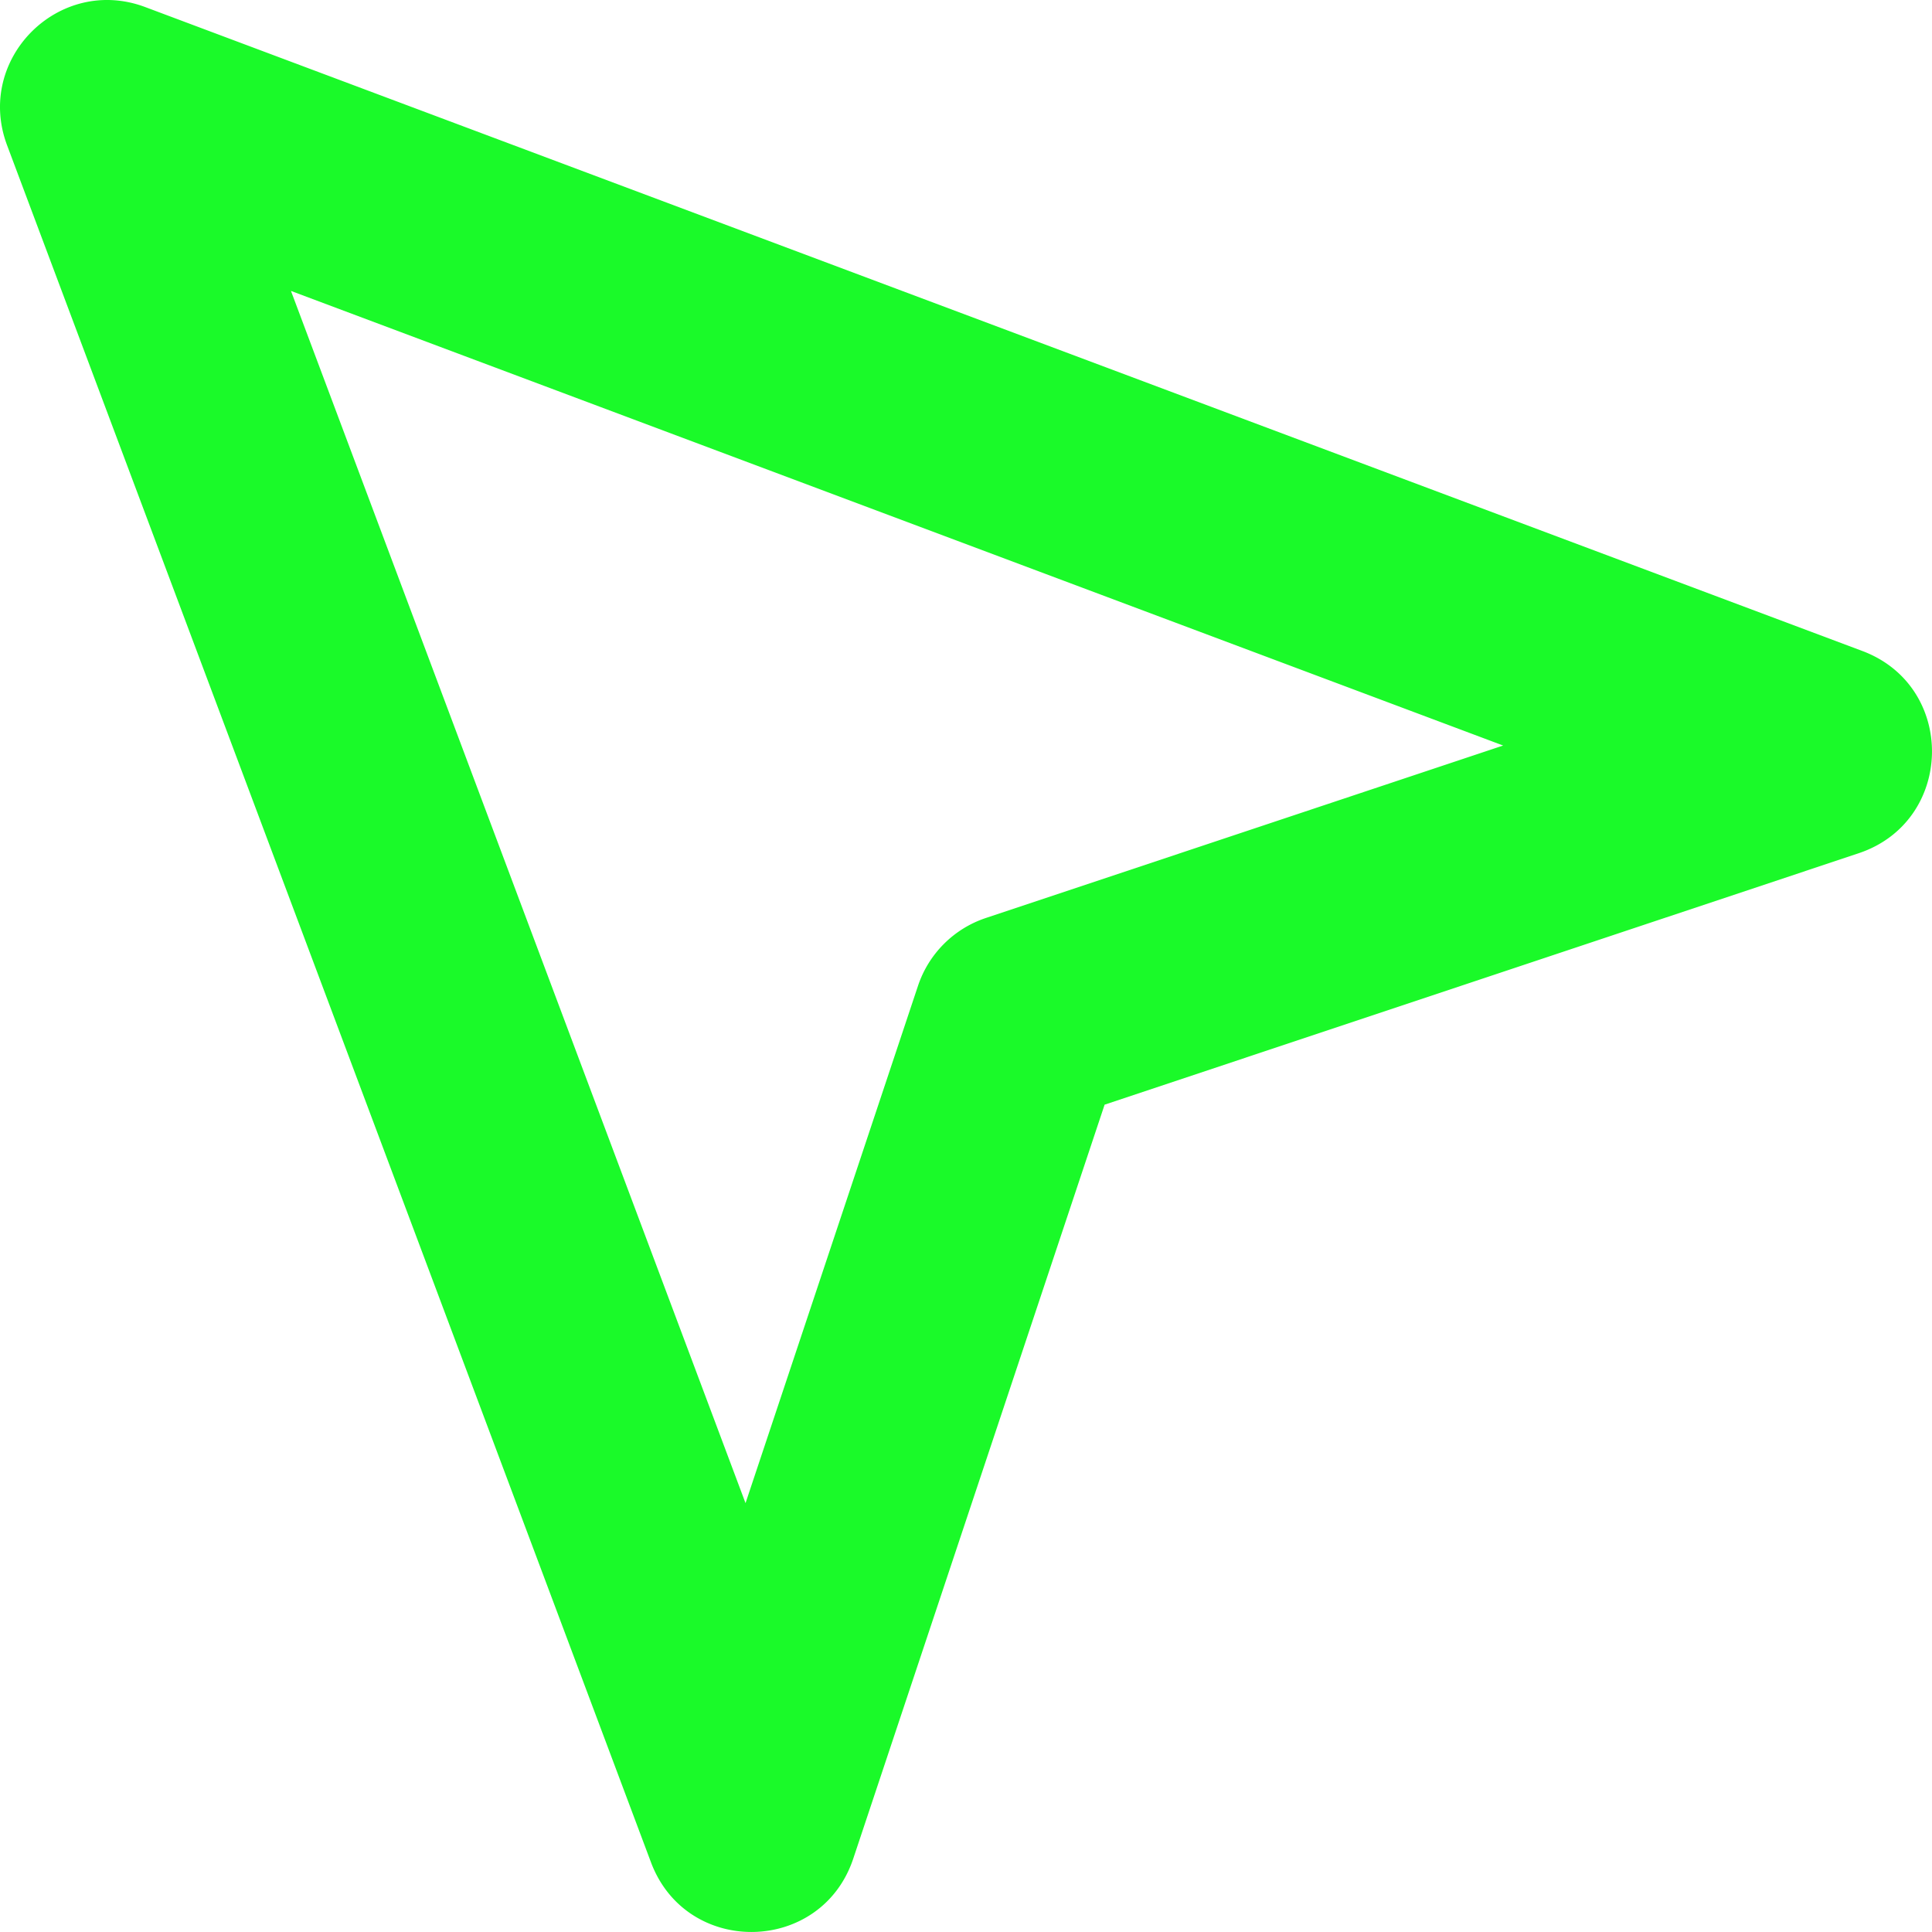 <?xml version="1.0" standalone="no"?><!DOCTYPE svg PUBLIC "-//W3C//DTD SVG 1.1//EN" "http://www.w3.org/Graphics/SVG/1.1/DTD/svg11.dtd"><svg t="1673270190218" class="icon" viewBox="0 0 1024 1024" version="1.1" xmlns="http://www.w3.org/2000/svg" p-id="4553" xmlns:xlink="http://www.w3.org/1999/xlink" width="256" height="256"><path d="M985.08 452.253c50.88-16.95 52.188-88.392 1.991-107.22l-910.087-341.283C31.252-13.399-13.399 31.252 3.751 76.984l341.283 910.087c18.827 50.197 90.269 48.889 107.22-1.991l133.214-399.585 399.614-133.242zM154.228 154.199l642.465 240.946-274.164 91.407a56.88 56.88 0 0 0-35.977 35.977l-91.407 274.164-240.917-642.465z" fill="#1afa29" p-id="4554"></path></svg>